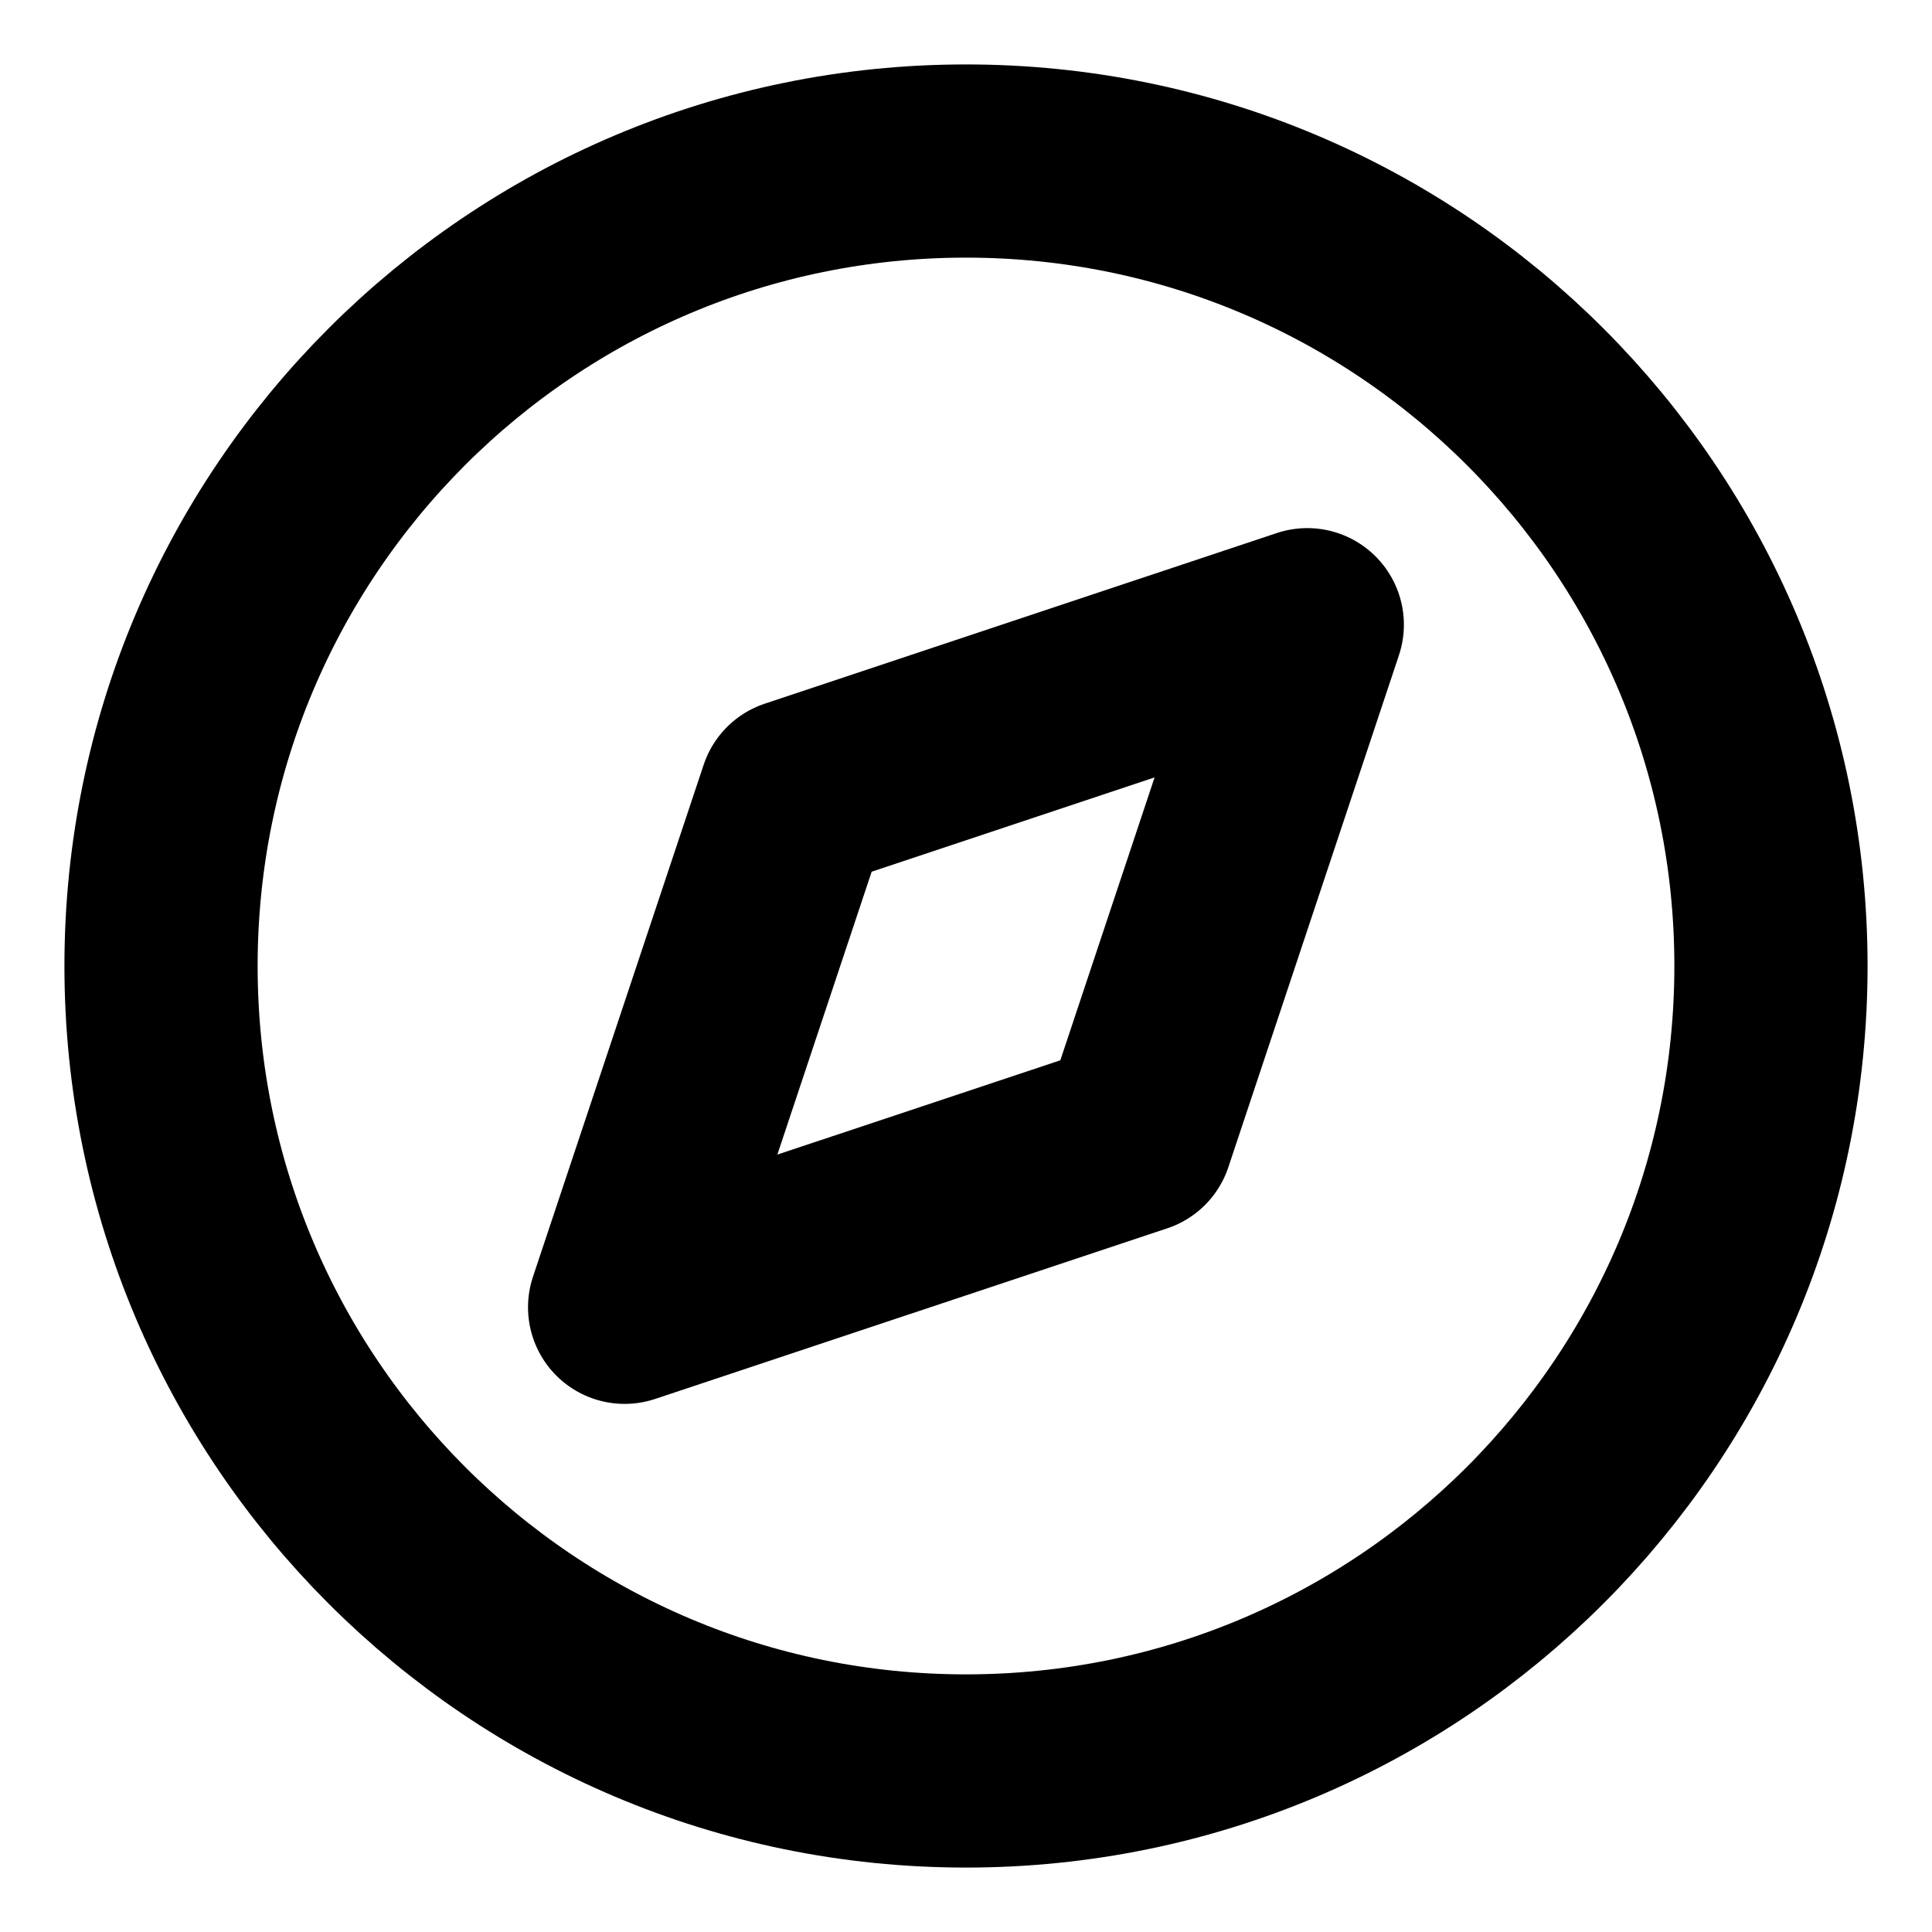 <svg width="20" height="20" viewBox="0 0 20 20" fill="none" xmlns="http://www.w3.org/2000/svg">
<g clip-path="url(#clip0_3002_58376)">
<path d="M10 18.333C14.602 18.333 18.333 14.602 18.333 10C18.333 5.398 14.602 1.667 10 1.667C5.397 1.667 1.667 5.398 1.667 10C1.667 14.602 5.397 18.333 10 18.333Z" stroke="currentColor" stroke-width="2" stroke-linecap="round" stroke-linejoin="round"/>
<path d="M13.533 6.467L11.767 11.767L6.466 13.533L8.233 8.233L13.533 6.467Z" stroke="currentColor" stroke-width="2" stroke-linecap="round" stroke-linejoin="round"/>
</g>
<defs>
<clipPath id="clip0_3002_58376">
<rect width="20" height="20" fill="white"/>
</clipPath>
</defs>
</svg>

